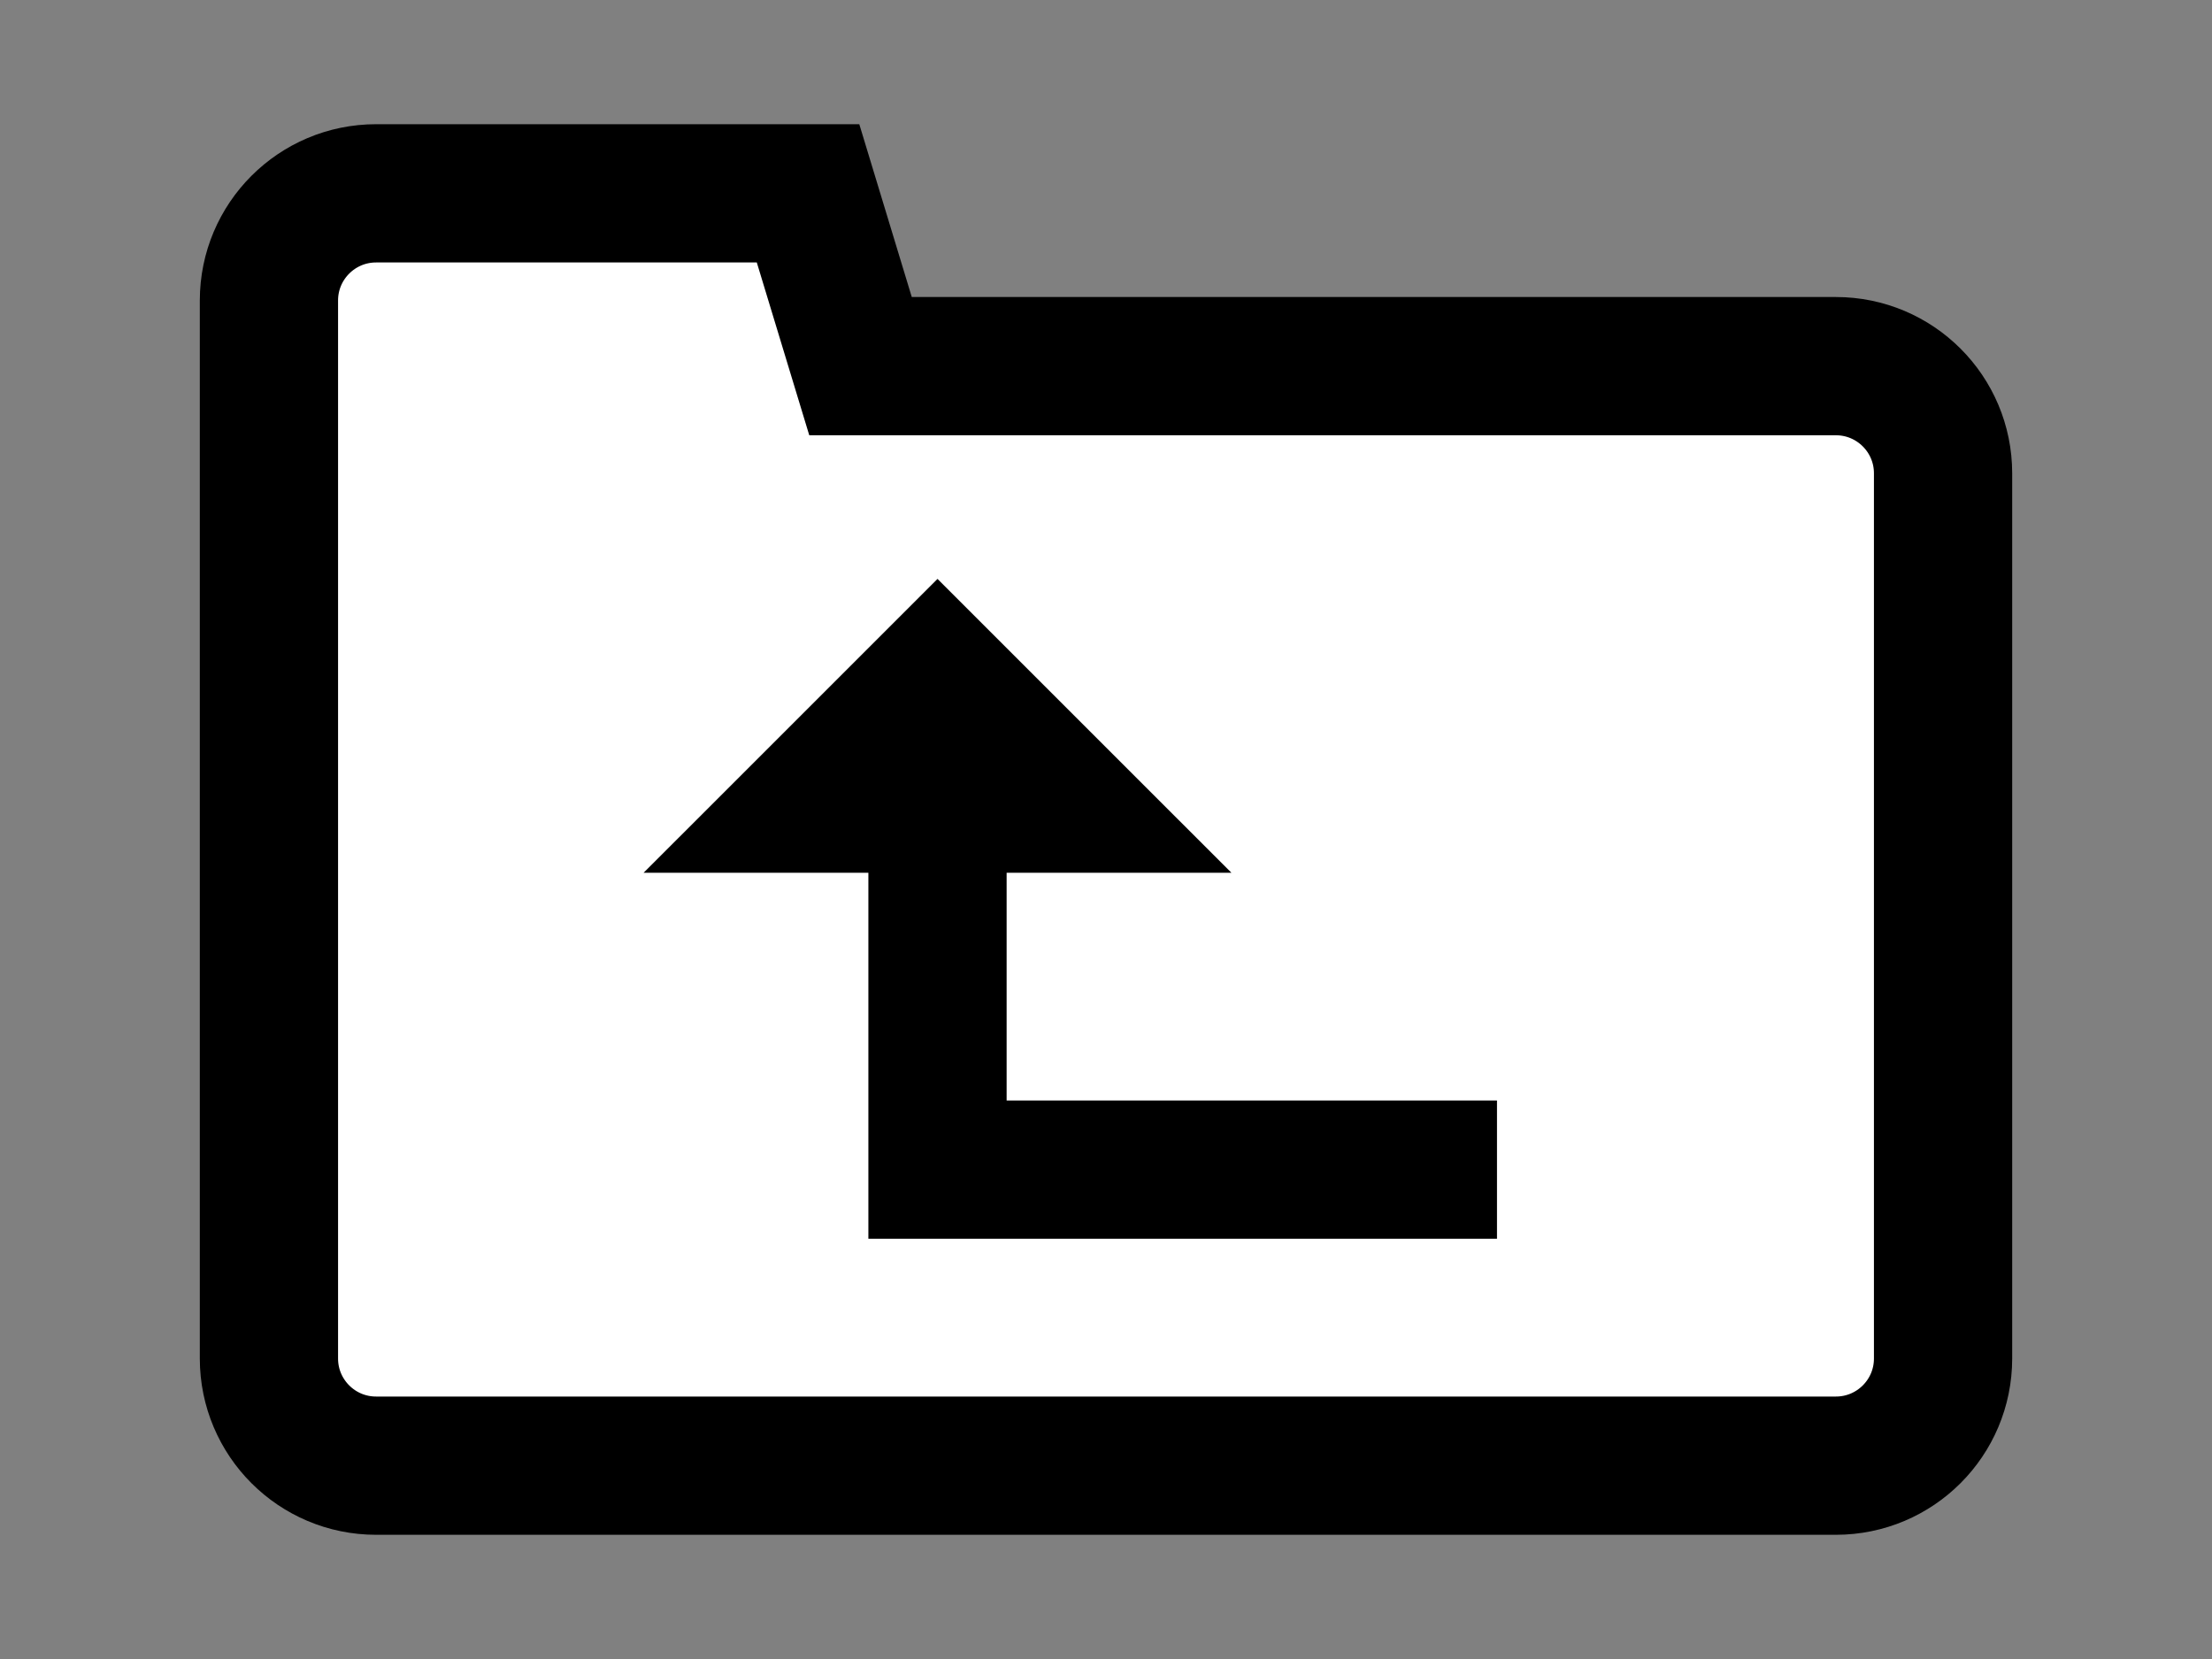 <?xml version="1.0" encoding="utf-8"?>
<svg version="1.1" id="Layer_1" xmlns="http://www.w3.org/2000/svg" xmlns:xlink="http://www.w3.org/1999/xlink" x="0px" y="0px"
	 viewBox="0 0 1024 768" style="enable-background:new 0 0 1024 768;" xml:space="preserve">
<rect x="0" y="0" width="1024" height="768" fill="#808080" stroke="none"/>
<style type="text/css">
	.st0{fill:#FFFFFF;stroke:#000000;stroke-width:64;stroke-miterlimit:10;}
	.st1{fill:none;stroke:#000000;stroke-width:64;stroke-miterlimit:10;}
</style>
<path class="st0" d="M849.9,678.5H174.1c-27.39,0-49.6-22.21-49.6-49.6V139.1c0-27.39,22.21-49.6,49.6-49.6h199.97l24.29,80H849.9
	c27.39,0,49.6,22.21,49.6,49.6v409.8C899.5,656.29,877.29,678.5,849.9,678.5z"/>
<g>
	<g>
		<polyline class="st1" points="434,385.79 434,541.45 693,541.45 		"/>
		<g>
			<polygon points="570.06,404.03 297.94,404.03 434,268 			"/>
		</g>
	</g>
</g>
</svg>
